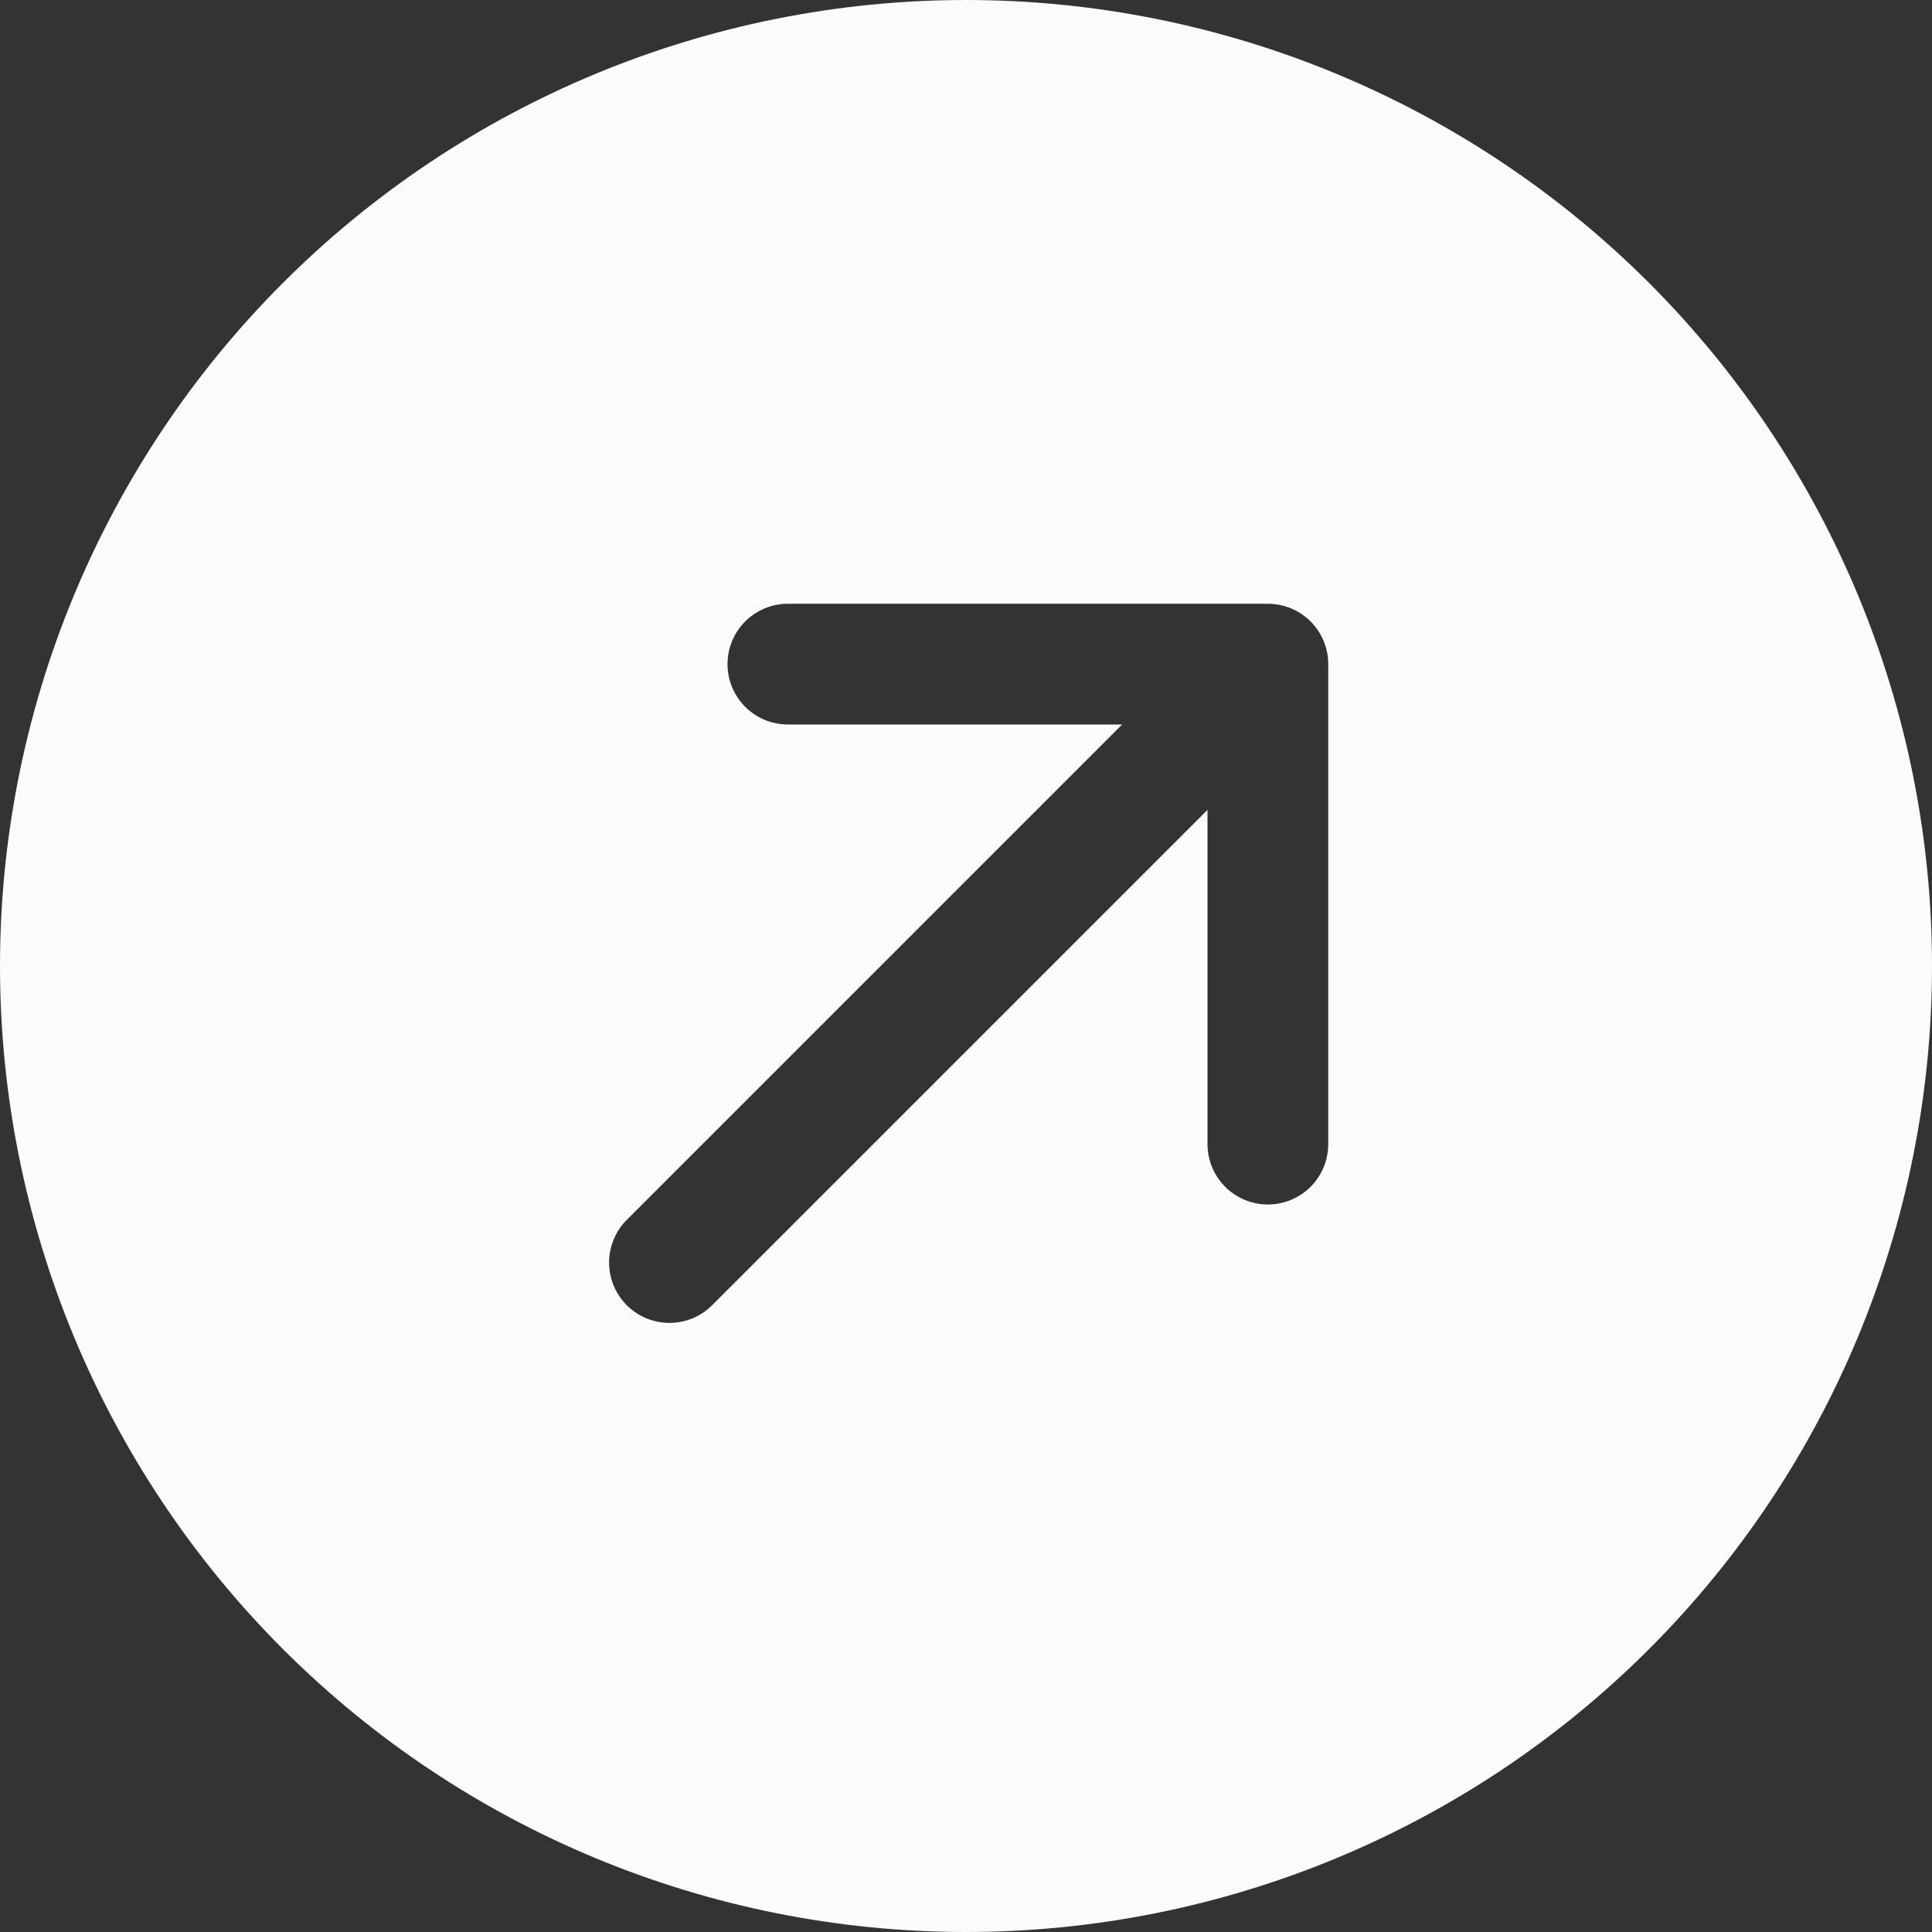 <svg width="34" height="34" viewBox="0 0 34 34" fill="none" xmlns="http://www.w3.org/2000/svg">
<rect x="0" y="0" width="34" height="34" fill="#333333" stroke="none"/>
<g clip-path="url(#clip0_332_1759)">
<path d="M17 34C12.491 34 8.167 32.209 4.979 29.021C1.791 25.833 5.46013e-07 21.509 7.43094e-07 17C9.40174e-07 12.491 1.791 8.167 4.979 4.979C8.167 1.791 12.491 -9.40174e-07 17 -7.43094e-07C21.509 -5.46013e-07 25.833 1.791 29.021 4.979C32.209 8.167 34 12.491 34 17C34 21.509 32.209 25.833 29.021 29.021C25.833 32.209 21.509 34 17 34V34ZM11.044 21.454C10.942 21.552 10.861 21.669 10.806 21.799C10.75 21.928 10.72 22.068 10.719 22.209C10.718 22.35 10.745 22.49 10.798 22.621C10.852 22.751 10.931 22.87 11.03 22.97C11.13 23.069 11.249 23.148 11.379 23.202C11.51 23.255 11.65 23.282 11.791 23.281C11.932 23.279 12.072 23.25 12.201 23.195C12.331 23.139 12.448 23.058 12.546 22.956L21.25 14.252L21.25 20.134C21.25 20.416 21.362 20.686 21.561 20.886C21.761 21.085 22.031 21.197 22.312 21.197C22.594 21.197 22.864 21.085 23.064 20.886C23.263 20.686 23.375 20.416 23.375 20.134L23.375 11.688C23.375 11.406 23.263 11.136 23.064 10.936C22.864 10.737 22.594 10.625 22.312 10.625L13.866 10.625C13.584 10.625 13.314 10.737 13.114 10.936C12.915 11.136 12.803 11.406 12.803 11.688C12.803 11.969 12.915 12.239 13.114 12.439C13.314 12.638 13.584 12.75 13.866 12.75L19.748 12.75L11.044 21.454Z" fill="#FAFBFC"/>
</g>
<defs>
<clipPath id="clip0_332_1759">
<rect width="34" height="34" fill="white" transform="translate(34) rotate(90)"/>
</clipPath>
</defs>
</svg>

